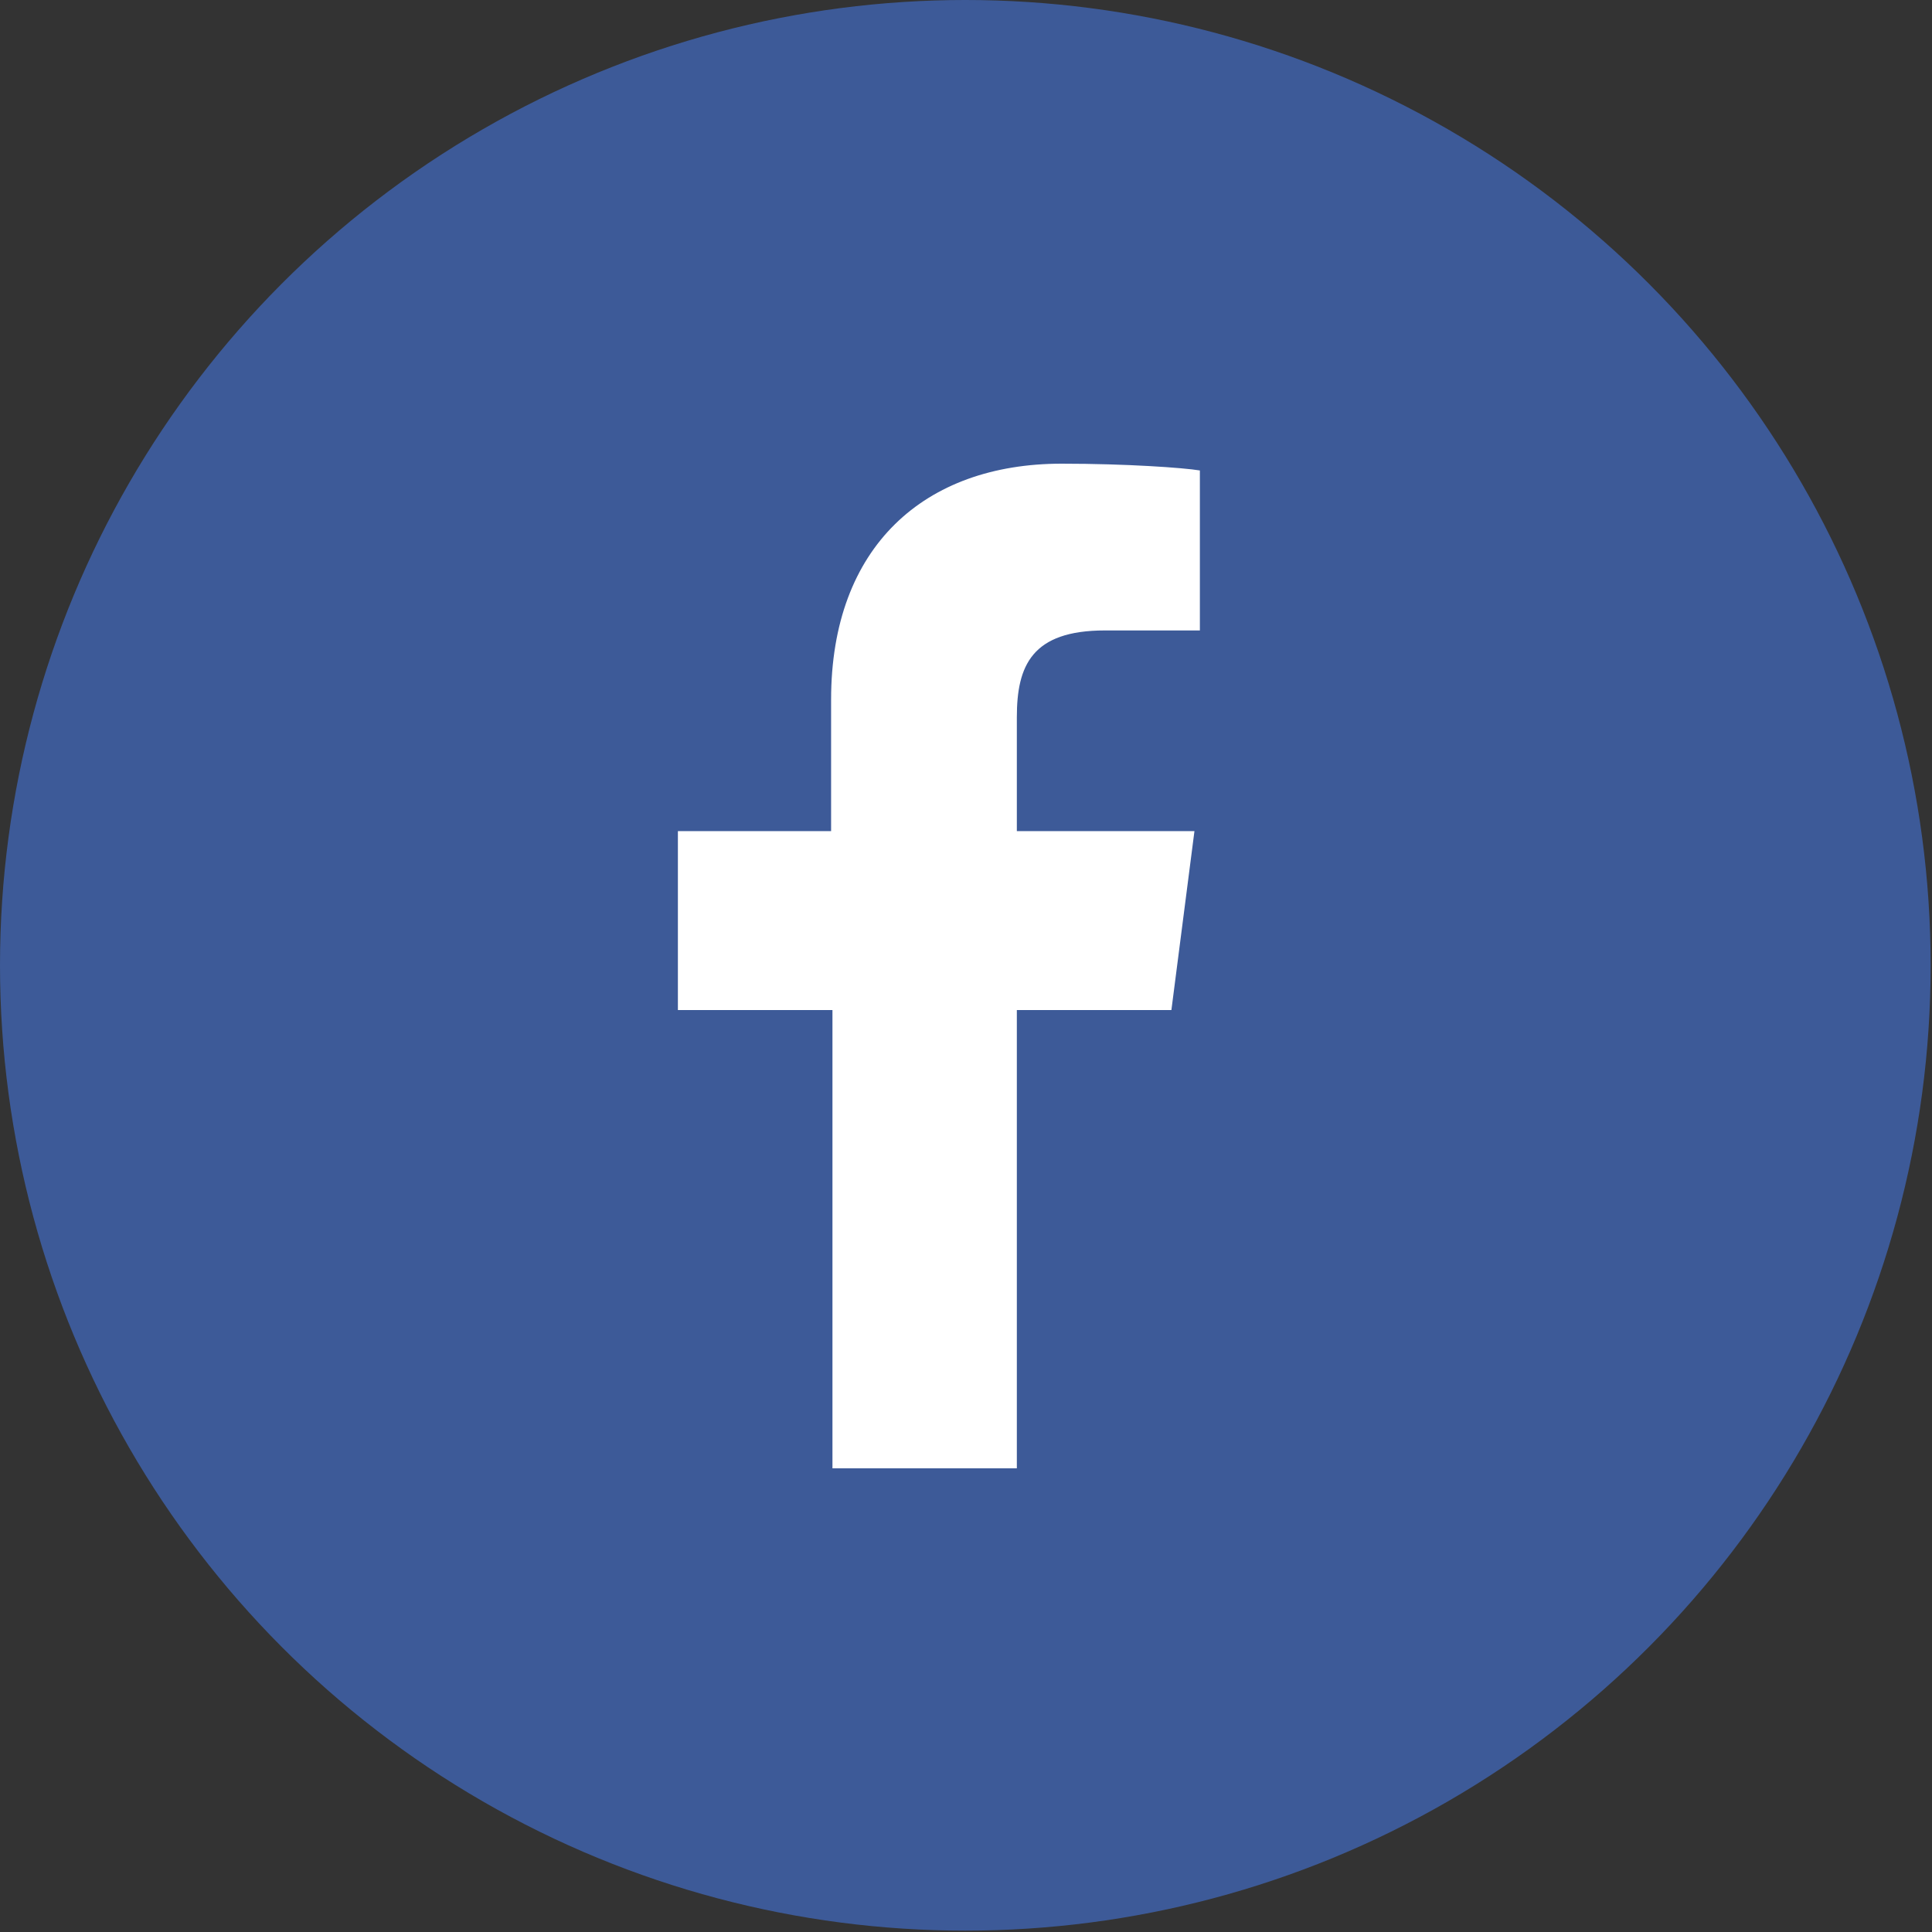 <?xml version="1.0" encoding="utf-8"?>
<!-- Generator: Adobe Illustrator 18.0.0, SVG Export Plug-In . SVG Version: 6.00 Build 0)  -->
<!DOCTYPE svg PUBLIC "-//W3C//DTD SVG 1.1//EN" "http://www.w3.org/Graphics/SVG/1.1/DTD/svg11.dtd">
<svg version="1.1" xmlns="http://www.w3.org/2000/svg" xmlns:xlink="http://www.w3.org/1999/xlink" x="0px" y="0px"
	 viewBox="0 0 142.5 142.5" enable-background="new 0 0 142.5 142.5" xml:space="preserve">
<rect x="0" y="0" width="142.5" height="142.5" fill="#333333" stroke="none"/>
<g id="facebook">
	<g>
		<circle fill="#3D5A98" cx="71.2" cy="71.2" r="71.2"/>
		<path id="f" fill="#FFFFFF" d="M75,108.3V74.5h11.4l1.7-13.2H75v-8.4c0-3.8,1.1-6.4,6.5-6.4l7,0V34.7c-1.2-0.2-5.4-0.5-10.2-0.5
			c-10.1,0-17,6.1-17,17.4v9.7H50v13.2h11.4v33.8H75z"/>
	</g>
</g>
<g id="twitter" display="none">
	<g display="inline">
		<circle fill="#5FA9DD" cx="71.2" cy="71.2" r="71.2"/>
		<path fill="#FFFFFF" d="M103.9,51c-2.4,1.1-5,1.8-7.7,2.1c2.8-1.7,4.9-4.3,5.9-7.4c-2.6,1.5-5.5,2.6-8.5,3.2
			c-2.4-2.6-5.9-4.2-9.8-4.2c-7.4,0-13.4,6-13.4,13.4c0,1,0.1,2.1,0.3,3.1c-11.1-0.6-21-5.9-27.6-14c-1.2,2-1.8,4.3-1.8,6.7
			c0,4.6,2.4,8.7,6,11.1c-2.2-0.1-4.3-0.7-6.1-1.7c0,0.1,0,0.1,0,0.2c0,6.5,4.6,11.9,10.7,13.1c-1.1,0.3-2.3,0.5-3.5,0.5
			c-0.9,0-1.7-0.1-2.5-0.2c1.7,5.3,6.6,9.2,12.5,9.3c-4.6,3.6-10.4,5.7-16.6,5.7c-1.1,0-2.1-0.1-3.2-0.2c5.9,3.8,13,6,20.5,6
			c24.6,0,38.1-20.4,38.1-38.1c0-0.6,0-1.2,0-1.7C99.8,56.1,102.1,53.7,103.9,51z"/>
	</g>
</g>
<g id="google__x2B_" display="none">
	<g display="inline">
		<circle fill="#DF4B37" cx="71.2" cy="71.2" r="71.2"/>
		<path fill="#FFFFFF" d="M78.8,79.2c-6.9-5-8.6-7.9-2-13c3.7-2.9,6.3-6.8,6.3-11.5c0-5.2-2.1-9.8-6.1-12.2h5.6l4.8-4.8
			c0,0-18,0-21.4,0c-13.4,0-19.9,8-19.9,16.8c0,9,6.2,16.1,18.3,16.1c-1.9,3.8-1.1,7.3,1.9,9.7c-20.6,0-25,9-25,16
			c0,9,10.4,14.4,22.8,14.4c17,0,23.8-9,23.8-16.4C87.9,88.3,85.6,84.3,78.8,79.2z M54.1,54.3c-1-7.6,2.9-13.4,8.6-13.2
			c5.8,0.2,10.7,6.4,11.7,14c1,7.6-2.3,12.5-8.1,12.3C60.6,67.2,55.1,61.9,54.1,54.3z M64.1,106.7c-8.6,0-14.8-5.4-14.8-12
			c0-6.4,7.3-11.9,15.9-11.8c9.5,0,15.2,5.9,15.2,12.2C80.4,101.6,75.1,106.7,64.1,106.7z M102.9,67.9v-8.1h-5.1v8.1h-8.1V73h8.1
			v8.4h5.1V73h8.4v-5.1H102.9z"/>
	</g>
</g>
<g id="linkedin" display="none">
	<g display="inline">
		<circle fill="#007BB5" cx="71.2" cy="71.2" r="71.2"/>
		<g>
			<rect x="41.6" y="61" fill="#FFFFFF" width="12.7" height="40.8"/>
			<path fill="#FFFFFF" d="M48,40.7c4.1,0,7.4,3.3,7.4,7.4c0,4.1-3.3,7.4-7.4,7.4c-4.1,0-7.4-3.3-7.4-7.4C40.6,44,43.9,40.7,48,40.7
				"/>
			<path fill="#FFFFFF" d="M62.3,61h12.2v5.6h0.2c1.7-3.2,5.8-6.6,12-6.6c12.8,0,15.2,8.5,15.2,19.4v22.4H89.2V82
				c0-4.7-0.1-10.8-6.6-10.8c-6.6,0-7.6,5.2-7.6,10.5v20.2H62.3V61z"/>
		</g>
	</g>
</g>
<g id="pinterest" display="none">
	<g display="inline">
		<circle fill="#CA2027" cx="71.2" cy="71.2" r="71.2"/>
		<path fill="#FFFFFF" d="M51.2,117.9c-0.2-0.1-0.4-0.3-0.4-0.6c-0.1-3.5,0-7.6,0.9-11.4c1-4.2,6.6-28,6.6-28s-1.6-3.3-1.6-8.1
			c0-7.6,4.4-13.3,9.9-13.3c4.7,0,6.9,3.5,6.9,7.7c0,4.7-3,11.7-4.5,18.2c-1.3,5.4,2.7,9.9,8.1,9.9c9.7,0,16.3-12.5,16.3-27.3
			c0-11.2-7.6-19.7-21.3-19.7c-15.6,0-25.3,11.6-25.3,24.6c0,4.5,1.3,7.6,3.4,10.1c0.9,1.1,1.1,1.6,0.7,2.9c-0.2,0.9-0.8,3.2-1,4.1
			c-0.3,1.3-1.4,1.8-2.6,1.3C40,85.4,36.7,77.6,36.7,68.8c0-14.6,12.3-32,36.7-32c19.6,0,32.5,14.2,32.5,29.4
			c0,20.1-11.2,35.2-27.7,35.2c-5.5,0-10.7-3-12.5-6.4c0,0-3,11.8-3.6,14.1c-1,3.7-3,7.5-4.8,10.5c-0.2,0.3-0.6,0.4-0.9,0.3
			L51.2,117.9z"/>
	</g>
</g>
<g id="email" display="none">
	<g display="inline">
		<circle fill="#5F5F5F" cx="71.2" cy="71.2" r="71.2"/>
		<path fill="#FFFFFF" d="M102,44.6H40.5c-3.7,0-6.7,3-6.7,6.7v39.9c0,3.7,3,6.7,6.7,6.7H102c3.7,0,6.7-3,6.7-6.7V51.3
			C108.6,47.6,105.7,44.6,102,44.6z M95.3,51.4L71.6,75c-0.2,0.2-0.6,0.2-0.8,0L47.2,51.4H95.3z M40.6,91.1V54.4L66,79.8
			c1.4,1.4,3.3,2.1,5.2,2.1s3.8-0.7,5.2-2.1l25.4-25.4v36.6H40.6z"/>
	</g>
</g>
</svg>
